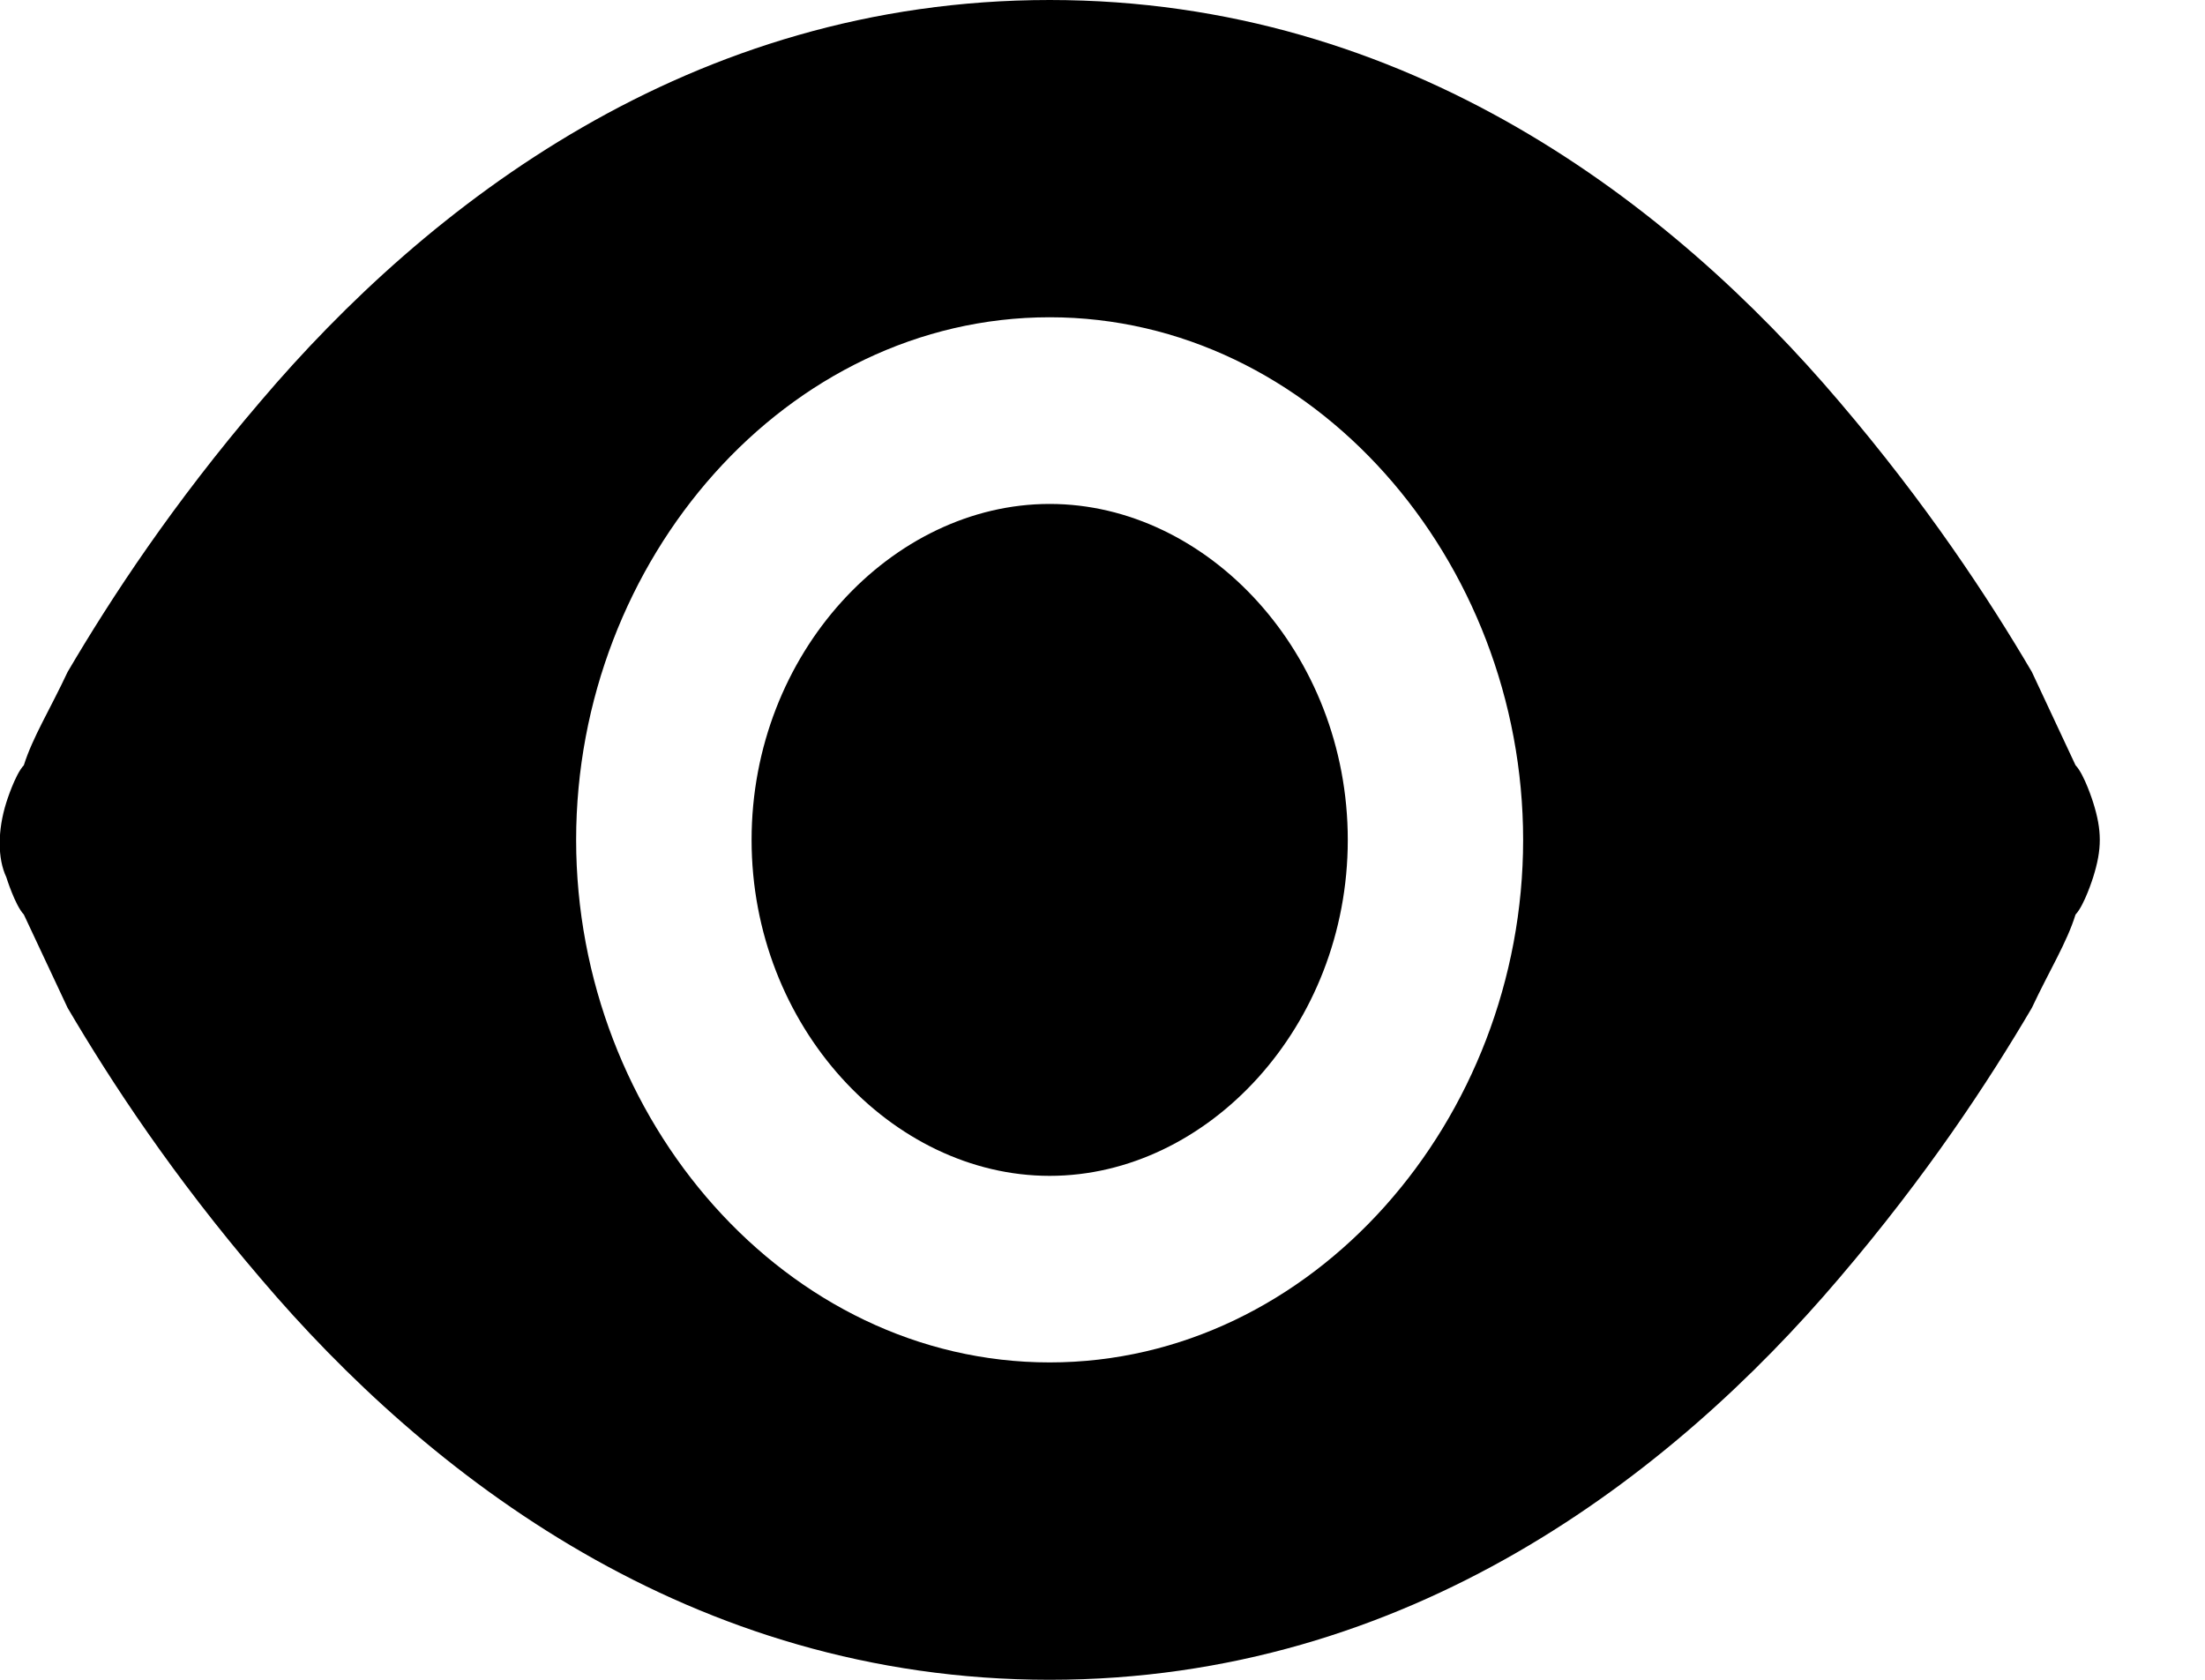 <svg 
 xmlns="http://www.w3.org/2000/svg"
 xmlns:xlink="http://www.w3.org/1999/xlink"
 width="21px" height="16px">
<path fill-rule="evenodd"  fill="rgb(0, 0, 0)"
 d="M19.935,7.644 C20.019,7.911 20.019,8.088 19.935,8.355 C19.935,8.355 19.852,8.622 19.767,8.711 C19.685,8.977 19.518,9.244 19.351,9.600 C18.933,10.311 18.348,11.200 17.514,12.177 C15.927,14.044 13.421,16.000 9.997,16.000 C6.573,16.000 4.068,14.044 2.482,12.177 C1.646,11.200 1.062,10.311 0.644,9.600 L0.227,8.711 C0.143,8.622 0.060,8.355 0.060,8.355 C-0.024,8.177 -0.024,7.911 0.060,7.644 C0.060,7.644 0.143,7.377 0.227,7.289 C0.311,7.022 0.478,6.755 0.644,6.400 C1.062,5.689 1.646,4.800 2.482,3.822 C4.068,1.955 6.573,-0.000 9.997,-0.000 C13.421,-0.000 15.927,1.955 17.514,3.822 C18.348,4.800 18.933,5.689 19.351,6.400 L19.767,7.289 C19.852,7.377 19.935,7.644 19.935,7.644 L19.935,7.644 ZM9.997,4.800 C11.500,4.800 12.836,6.222 12.836,8.000 C12.836,9.777 11.500,11.200 9.997,11.200 C8.495,11.200 7.158,9.777 7.158,8.000 C7.158,6.222 8.495,4.800 9.997,4.800 L9.997,4.800 ZM5.487,8.000 C5.487,10.666 7.492,12.977 9.997,12.977 C12.502,12.977 14.506,10.666 14.506,8.000 C14.506,5.333 12.502,3.022 9.997,3.022 C7.492,3.022 5.487,5.333 5.487,8.000 L5.487,8.000 Z"/>
</svg>

